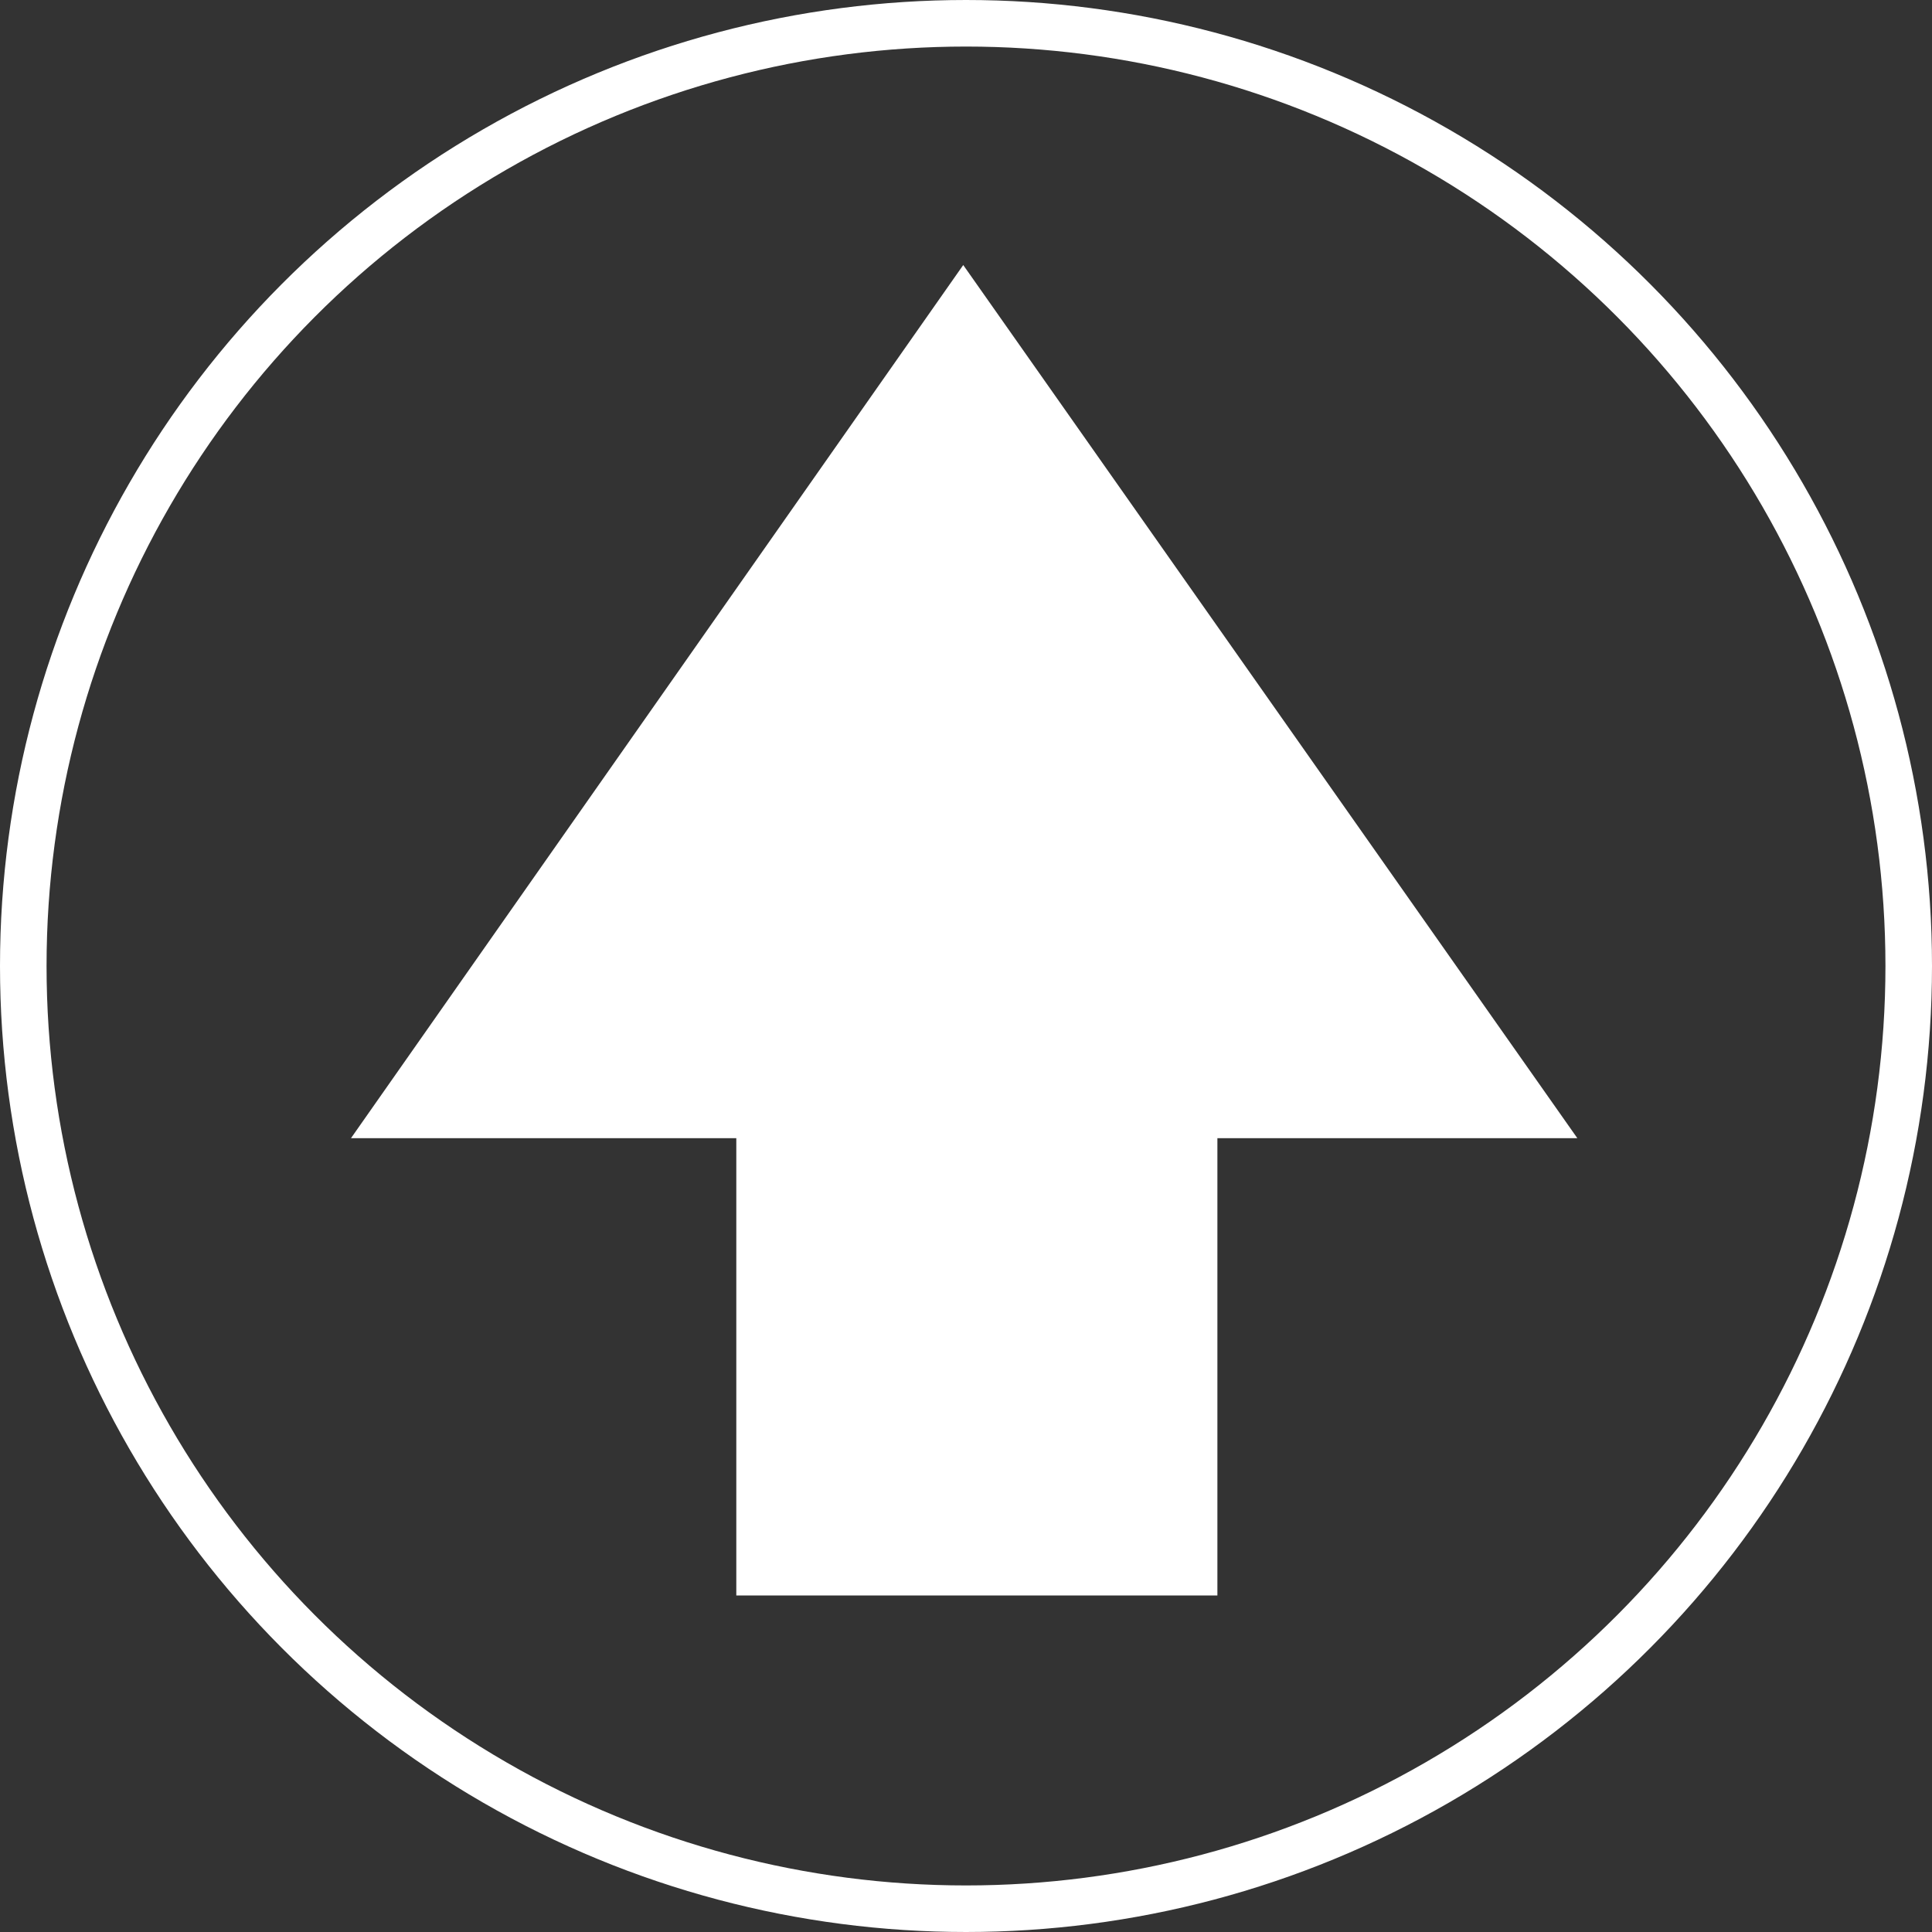 <svg xmlns="http://www.w3.org/2000/svg" width="83" height="83" viewBox="0 0 83 83">
  <rect x="0" y="0" width="83" height="83" fill="#333333" stroke="none"/>
  <g id="big_up" data-name="big up" transform="translate(-1751 -239)">
    <g id="Ellipse_1" data-name="Ellipse 1" transform="translate(1751 239)" fill="none" stroke="#fff" stroke-width="2">
      <circle cx="41.5" cy="41.5" r="41.5" stroke="none"/>
      <circle cx="41.5" cy="41.5" r="40.5" fill="none"/>
    </g>
    <path id="arrow" d="M189.132,2254.626v19.646H206.8v-19.646h14.074l-23.491-33.4-23.42,33.4Z" transform="translate(1595 -1968.23)" fill="#fff" stroke="#fff" stroke-width="3"/>
  </g>
</svg>
